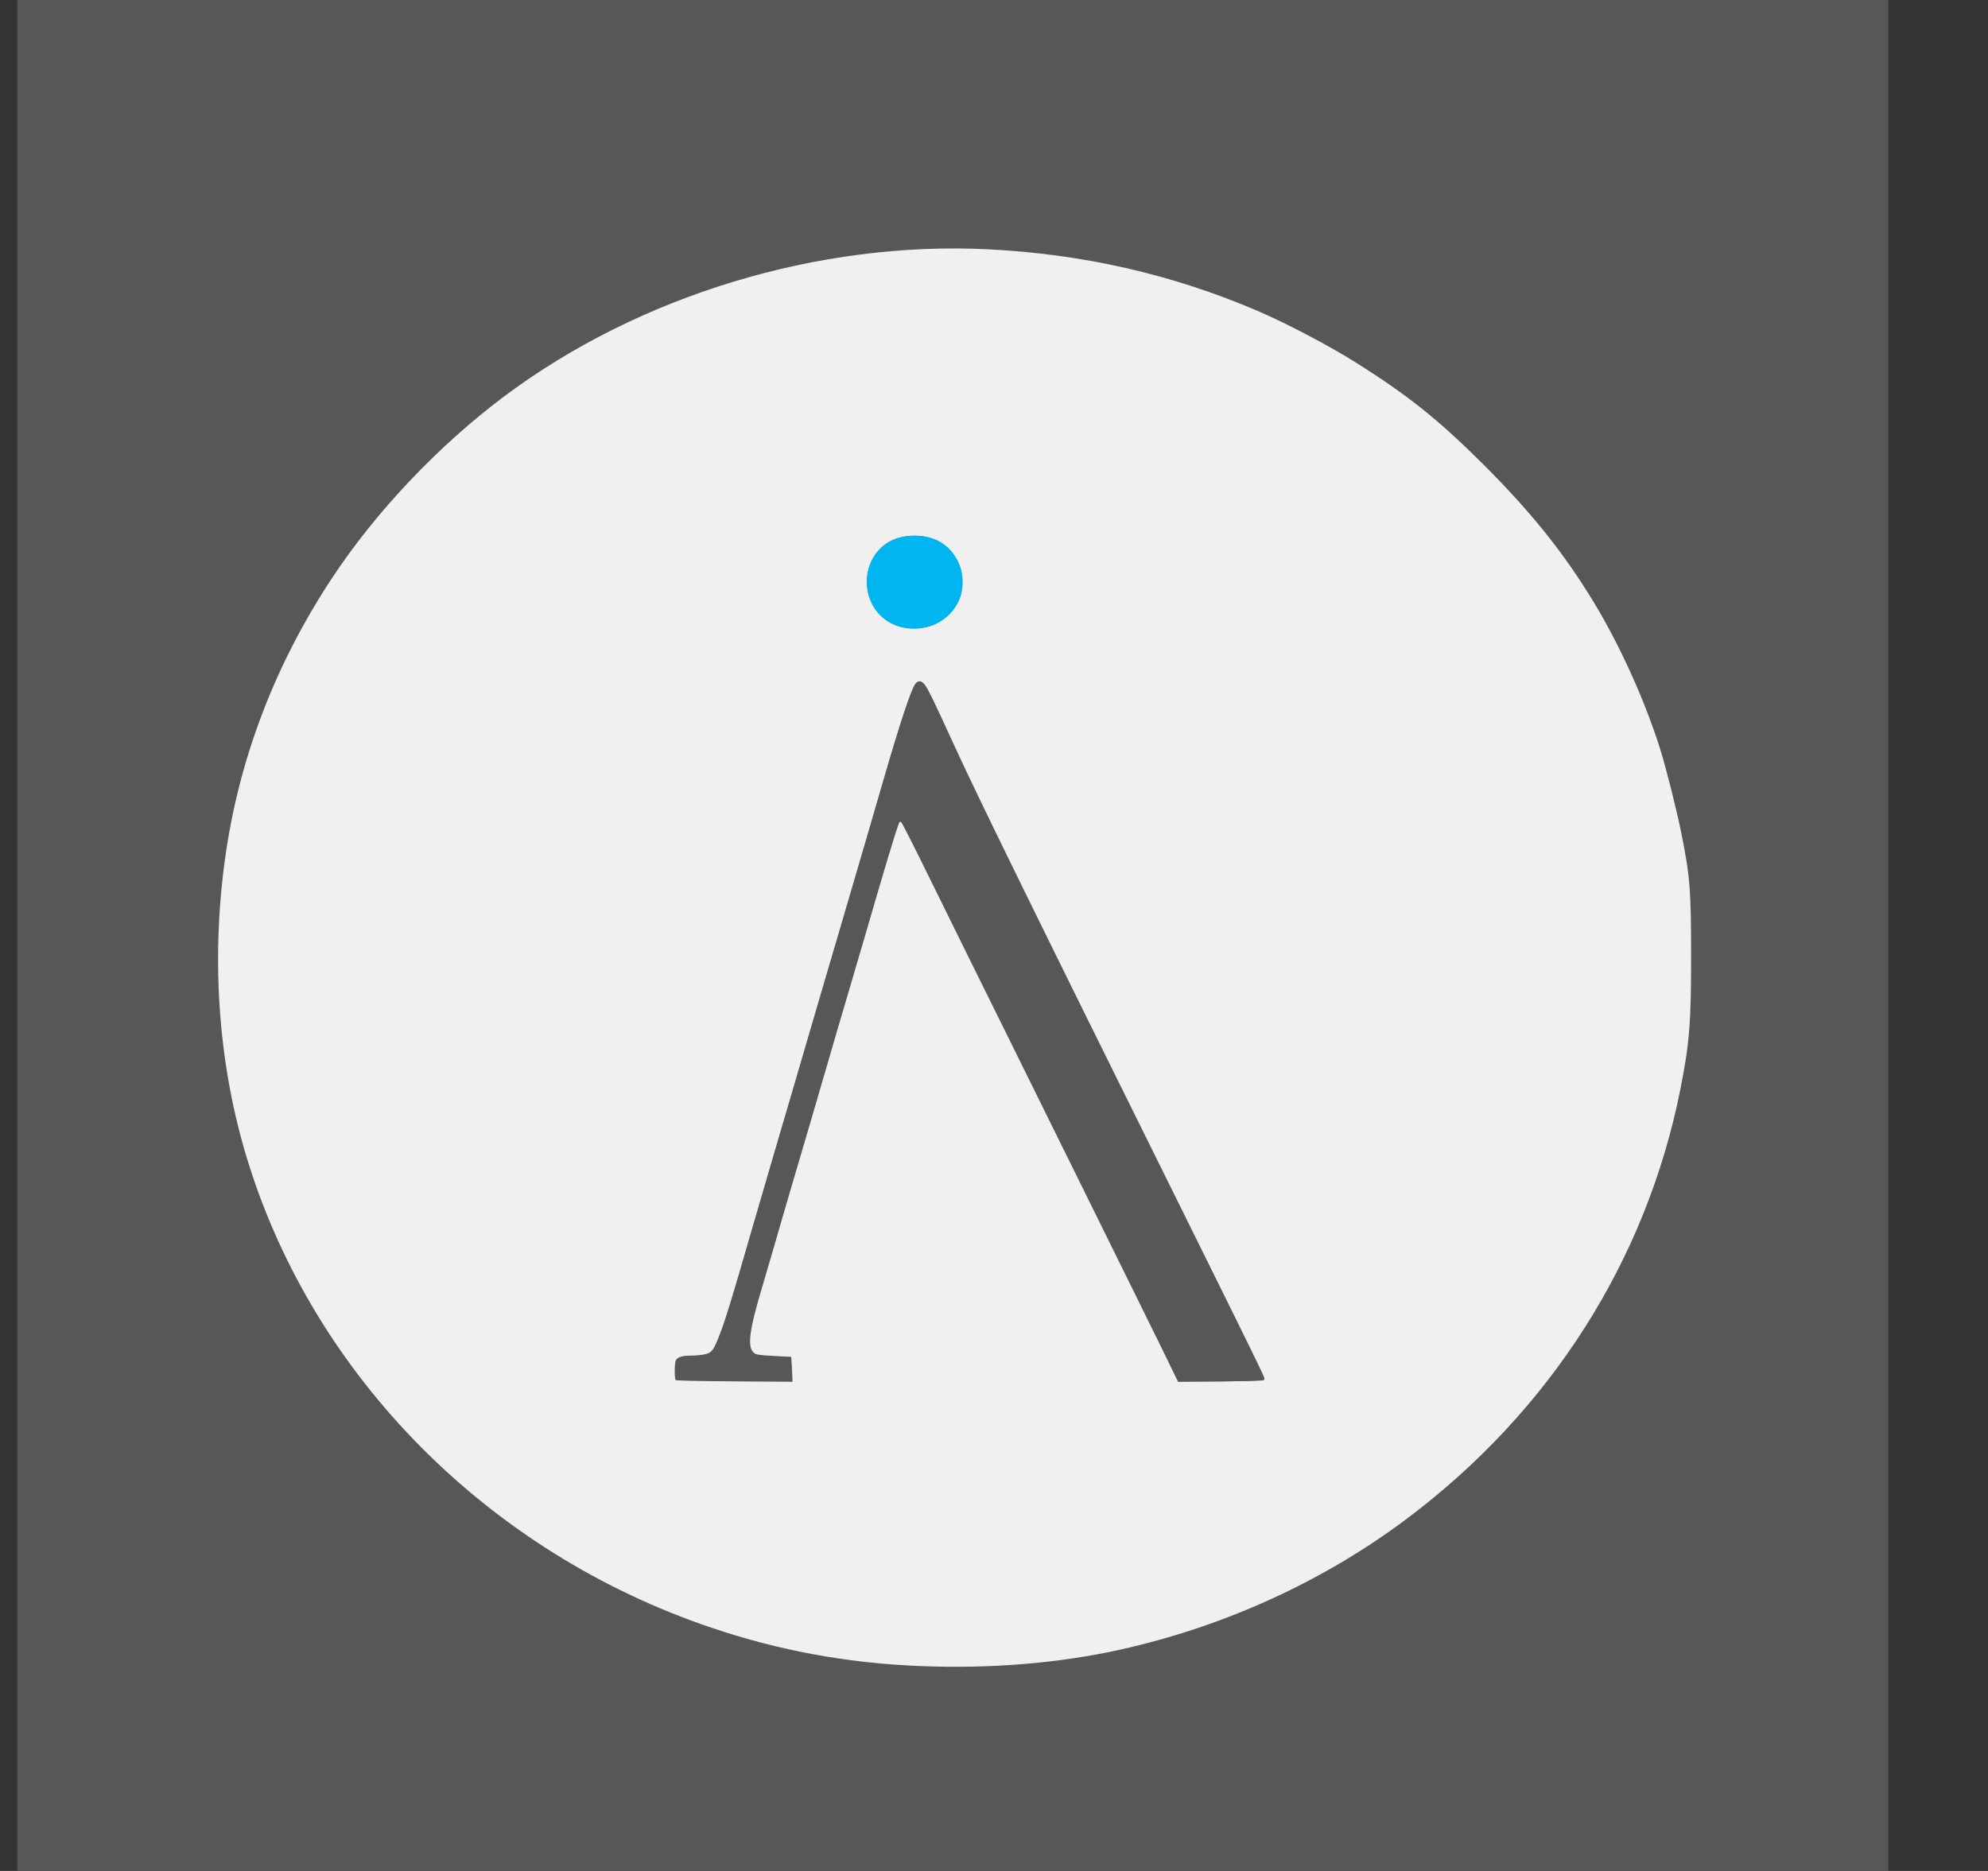 <svg width="17" height="16" viewBox="0 0 17 16" fill="none" xmlns="http://www.w3.org/2000/svg">
<rect x="0" y="0" width="17" height="16" fill="#333333" stroke="none"/>
<g clip-path="url(#clip0_9_1941)">
<path d="M16.149 0H0.148V16.001H16.149V0Z" fill="#575757"/>
<path d="M7.873 14.248C7.254 14.224 6.663 14.116 6.087 13.921C4.181 13.279 2.69 11.778 2.118 9.926C1.871 9.128 1.803 8.24 1.922 7.361C2.038 6.504 2.347 5.689 2.839 4.944C3.216 4.373 3.75 3.81 4.315 3.387C5.468 2.525 7.001 2.06 8.452 2.132C9.261 2.173 10.013 2.344 10.736 2.651C10.993 2.76 11.362 2.954 11.602 3.105C12.044 3.384 12.301 3.59 12.68 3.967C13.094 4.38 13.371 4.726 13.63 5.152C13.855 5.523 14.07 6 14.199 6.414C14.249 6.574 14.338 6.928 14.377 7.122C14.452 7.494 14.461 7.613 14.461 8.163C14.462 8.741 14.447 8.926 14.37 9.312C14.079 10.778 13.258 12.067 12.03 12.988C11.318 13.523 10.467 13.911 9.576 14.108C9.054 14.224 8.469 14.272 7.873 14.248L7.873 14.248ZM6.776 11.787C6.776 11.77 6.773 11.722 6.771 11.68L6.766 11.604L6.619 11.596C6.492 11.589 6.469 11.585 6.45 11.572C6.387 11.524 6.405 11.382 6.521 10.995C6.548 10.905 6.625 10.641 6.692 10.408C6.76 10.176 6.855 9.851 6.904 9.687C6.952 9.522 7.035 9.24 7.087 9.06C7.139 8.88 7.2 8.673 7.222 8.599C7.244 8.525 7.324 8.254 7.399 7.997C7.553 7.465 7.654 7.13 7.678 7.065C7.694 7.022 7.695 7.021 7.709 7.035C7.717 7.043 7.83 7.266 7.959 7.529C8.088 7.792 8.368 8.359 8.581 8.789C9.118 9.874 9.763 11.182 9.933 11.527L10.074 11.817L10.429 11.814C10.624 11.812 10.792 11.808 10.802 11.804C10.82 11.796 10.819 11.794 10.759 11.669C10.726 11.598 10.505 11.15 10.268 10.672C8.746 7.6 8.355 6.801 8.146 6.344C7.999 6.022 7.931 5.881 7.905 5.852C7.879 5.821 7.854 5.818 7.831 5.844C7.794 5.885 7.703 6.158 7.538 6.727C7.474 6.949 7.334 7.428 7.227 7.792C7.019 8.499 6.96 8.699 6.779 9.32C6.715 9.537 6.629 9.831 6.587 9.974C6.545 10.116 6.461 10.405 6.4 10.616C6.266 11.081 6.208 11.269 6.169 11.374C6.102 11.553 6.089 11.571 6.015 11.584C5.988 11.589 5.94 11.593 5.91 11.593C5.841 11.593 5.799 11.604 5.783 11.627C5.77 11.646 5.765 11.78 5.777 11.798C5.784 11.808 5.854 11.81 6.507 11.815L6.776 11.816L6.776 11.786L6.776 11.787ZM7.924 5.362C8.06 5.333 8.189 5.207 8.219 5.075C8.231 5.025 8.229 4.919 8.217 4.872C8.19 4.773 8.115 4.676 8.028 4.63C7.909 4.566 7.733 4.566 7.613 4.63C7.426 4.729 7.358 4.976 7.464 5.174C7.548 5.332 7.725 5.404 7.924 5.362L7.924 5.362Z" fill="#F0F0F0"/>
<path d="M7.618 4.63C7.347 4.772 7.349 5.187 7.625 5.327C7.812 5.423 8.053 5.361 8.164 5.191C8.291 5.001 8.221 4.73 8.018 4.628C7.906 4.571 7.729 4.571 7.618 4.63Z" fill="#00B6F0" stroke="#00B6F0" stroke-width="0.009"/>
<path d="M7.826 5.855C7.799 5.89 7.688 6.218 7.603 6.517C7.537 6.744 7.382 7.281 7.242 7.751C7.199 7.902 7.116 8.186 7.057 8.384C7 8.583 6.917 8.867 6.871 9.018C6.827 9.168 6.744 9.452 6.685 9.651C6.629 9.85 6.546 10.134 6.5 10.285C6.456 10.435 6.375 10.71 6.323 10.896C6.194 11.348 6.12 11.549 6.072 11.573C6.05 11.586 5.995 11.595 5.949 11.595C5.79 11.595 5.766 11.613 5.772 11.713L5.779 11.803L6.277 11.809L6.775 11.813L6.768 11.711L6.762 11.606L6.602 11.599C6.458 11.593 6.441 11.588 6.419 11.54C6.391 11.479 6.419 11.313 6.5 11.049C6.528 10.96 6.602 10.708 6.664 10.492C6.725 10.276 6.808 9.99 6.849 9.859C6.889 9.725 6.972 9.442 7.035 9.225C7.096 9.009 7.179 8.723 7.221 8.592C7.26 8.459 7.343 8.175 7.406 7.958C7.592 7.31 7.675 7.043 7.692 7.022C7.703 7.011 7.729 7.046 7.753 7.098C7.775 7.15 8.173 7.956 8.634 8.887C9.094 9.817 9.61 10.857 9.776 11.198L10.079 11.813H10.447C10.647 11.813 10.813 11.805 10.813 11.796C10.813 11.787 10.65 11.451 10.451 11.049C9.167 8.465 8.334 6.773 8.195 6.462C8.131 6.325 8.044 6.133 8 6.036C7.904 5.829 7.874 5.796 7.826 5.855Z" fill="#575757"/>
</g>
<defs>
<clipPath id="clip0_9_1941">
<rect width="16" height="16" fill="white" transform="translate(0.148)"/>
</clipPath>
</defs>
</svg>
